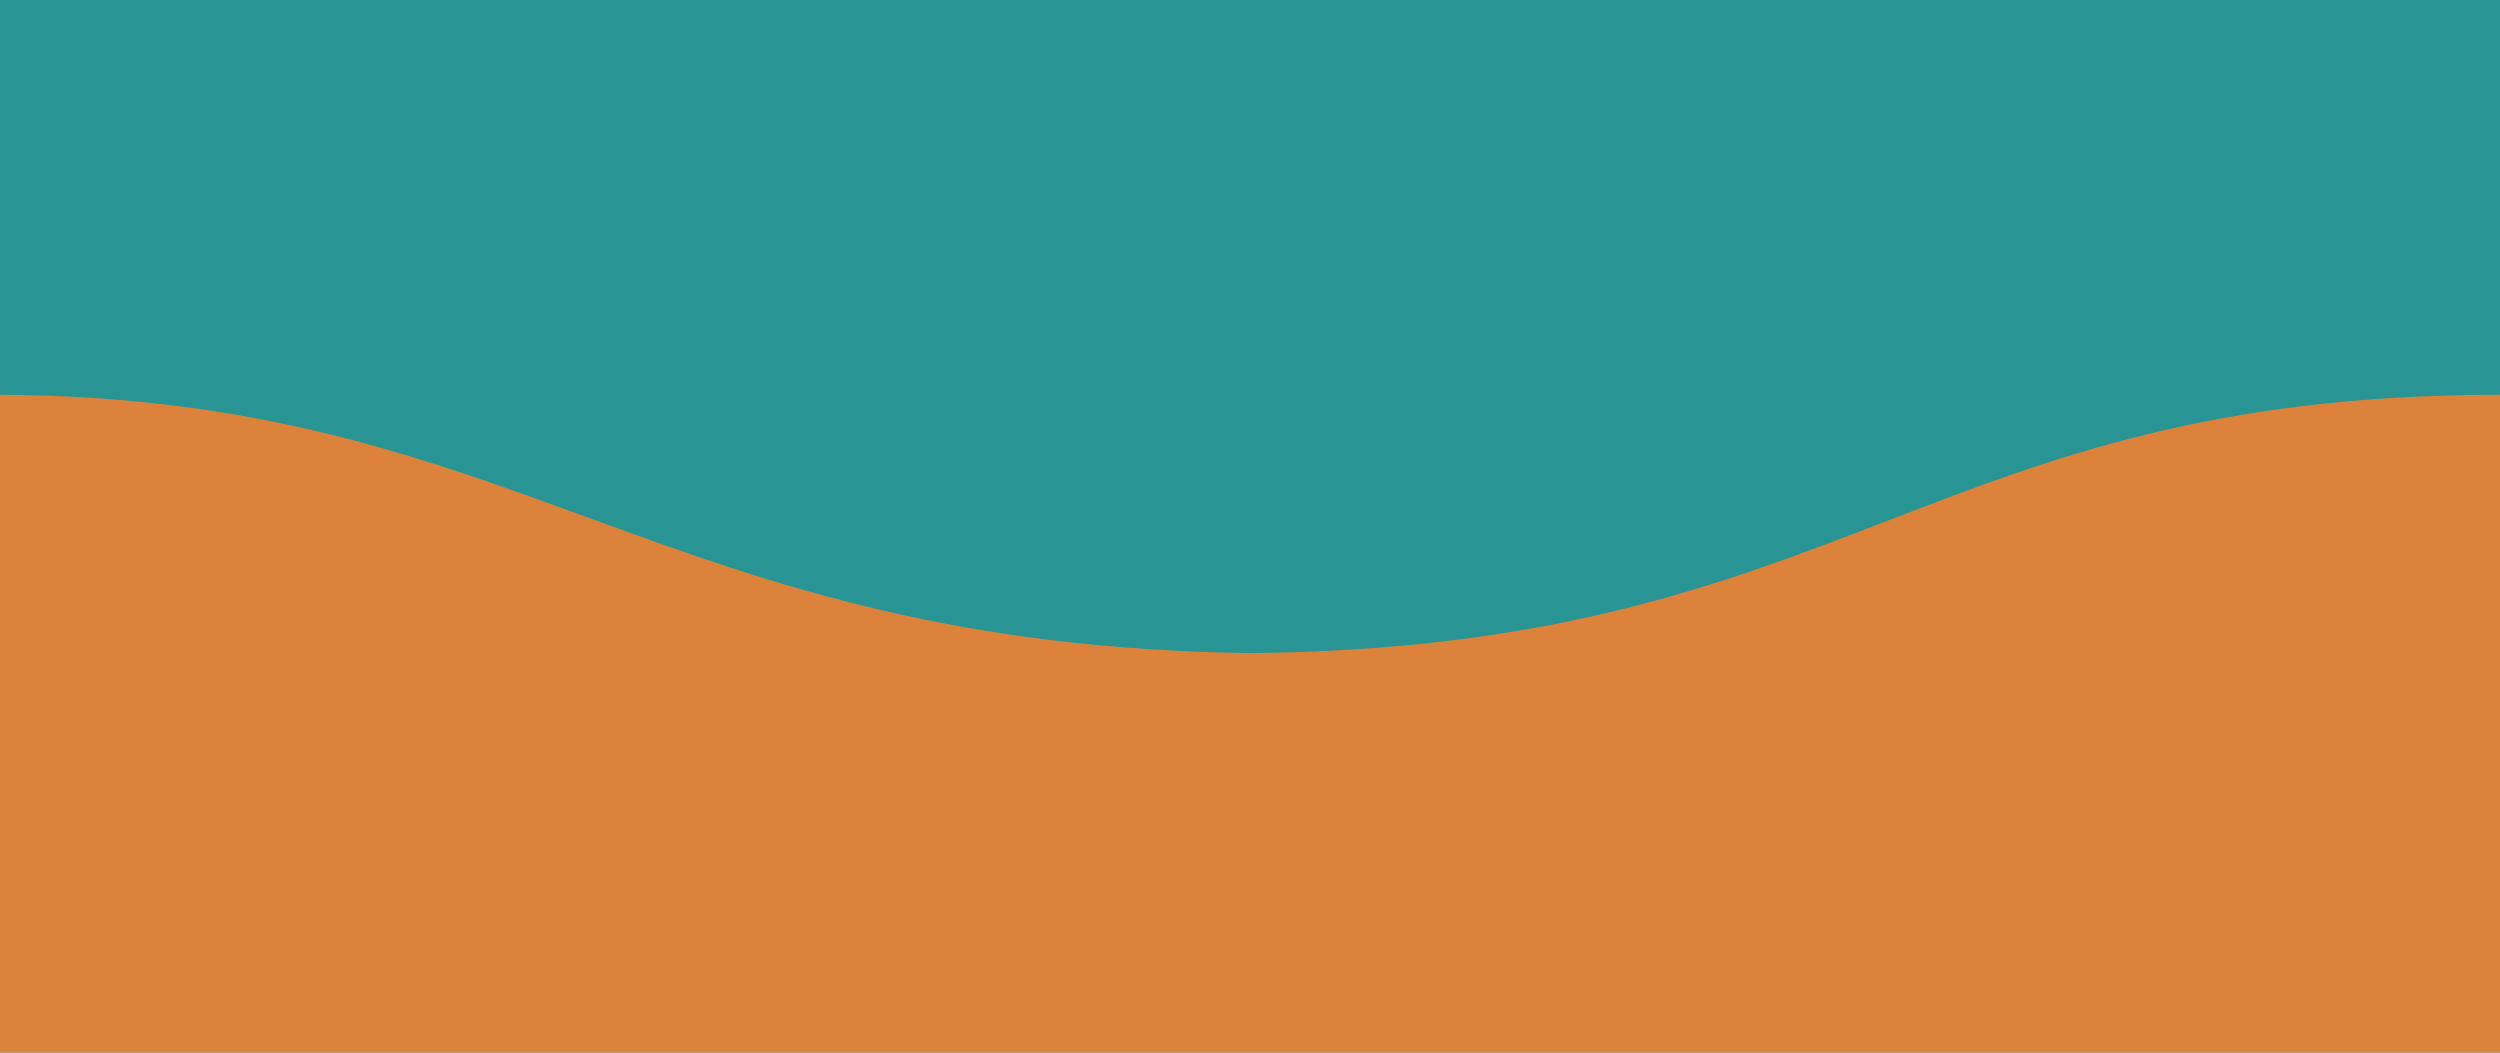 <?xml version="1.0" encoding="UTF-8" standalone="no"?>
<!-- Created with Inkscape (http://www.inkscape.org/) -->

<svg
   width="1900px"
   height="800px"
   viewBox="0 0 1900 800"
   version="1.1"
   id="SVGRoot"
   sodipodi:docname="footer_bg.svg"
   inkscape:version="1.2.1 (9c6d41e410, 2022-07-14)"
   xmlns:inkscape="http://www.inkscape.org/namespaces/inkscape"
   xmlns:sodipodi="http://sodipodi.sourceforge.net/DTD/sodipodi-0.dtd"
   xmlns="http://www.w3.org/2000/svg"
   xmlns:svg="http://www.w3.org/2000/svg">
  <sodipodi:namedview
     id="namedview14"
     pagecolor="#ffffff"
     bordercolor="#000000"
     borderopacity="0.25"
     inkscape:showpageshadow="2"
     inkscape:pageopacity="0.0"
     inkscape:pagecheckerboard="0"
     inkscape:deskcolor="#d1d1d1"
     inkscape:document-units="px"
     showgrid="false"
     inkscape:zoom="0.73851712"
     inkscape:cx="1241.6774"
     inkscape:cy="396.74097"
     inkscape:window-width="2560"
     inkscape:window-height="1009"
     inkscape:window-x="1912"
     inkscape:window-y="-8"
     inkscape:window-maximized="1"
     inkscape:current-layer="layer1"
     showguides="false" />
  <defs
     id="defs9" />
  <g
     inkscape:label="Camada 1"
     inkscape:groupmode="layer"
     id="layer1">
    <rect
       style="opacity:0.916;fill:#008080;fill-opacity:0.918;stroke-width:1.682"
       id="rect126"
       width="1900"
       height="800"
       x="0"
       y="0" />
    <path
       style="opacity:0.916;fill:#ff7f2a;fill-opacity:0.918;stroke-width:0.999"
       d="M 0,300 C 397.45,302.031 501.785,490.227 950,496.339 1406.305,491.896 1463.57,300.124 1900,300 V 800 L 1620.08,800.438 0,800 v 0 z"
       id="path524"
       sodipodi:nodetypes="cccccccc" />
  </g>
</svg>
